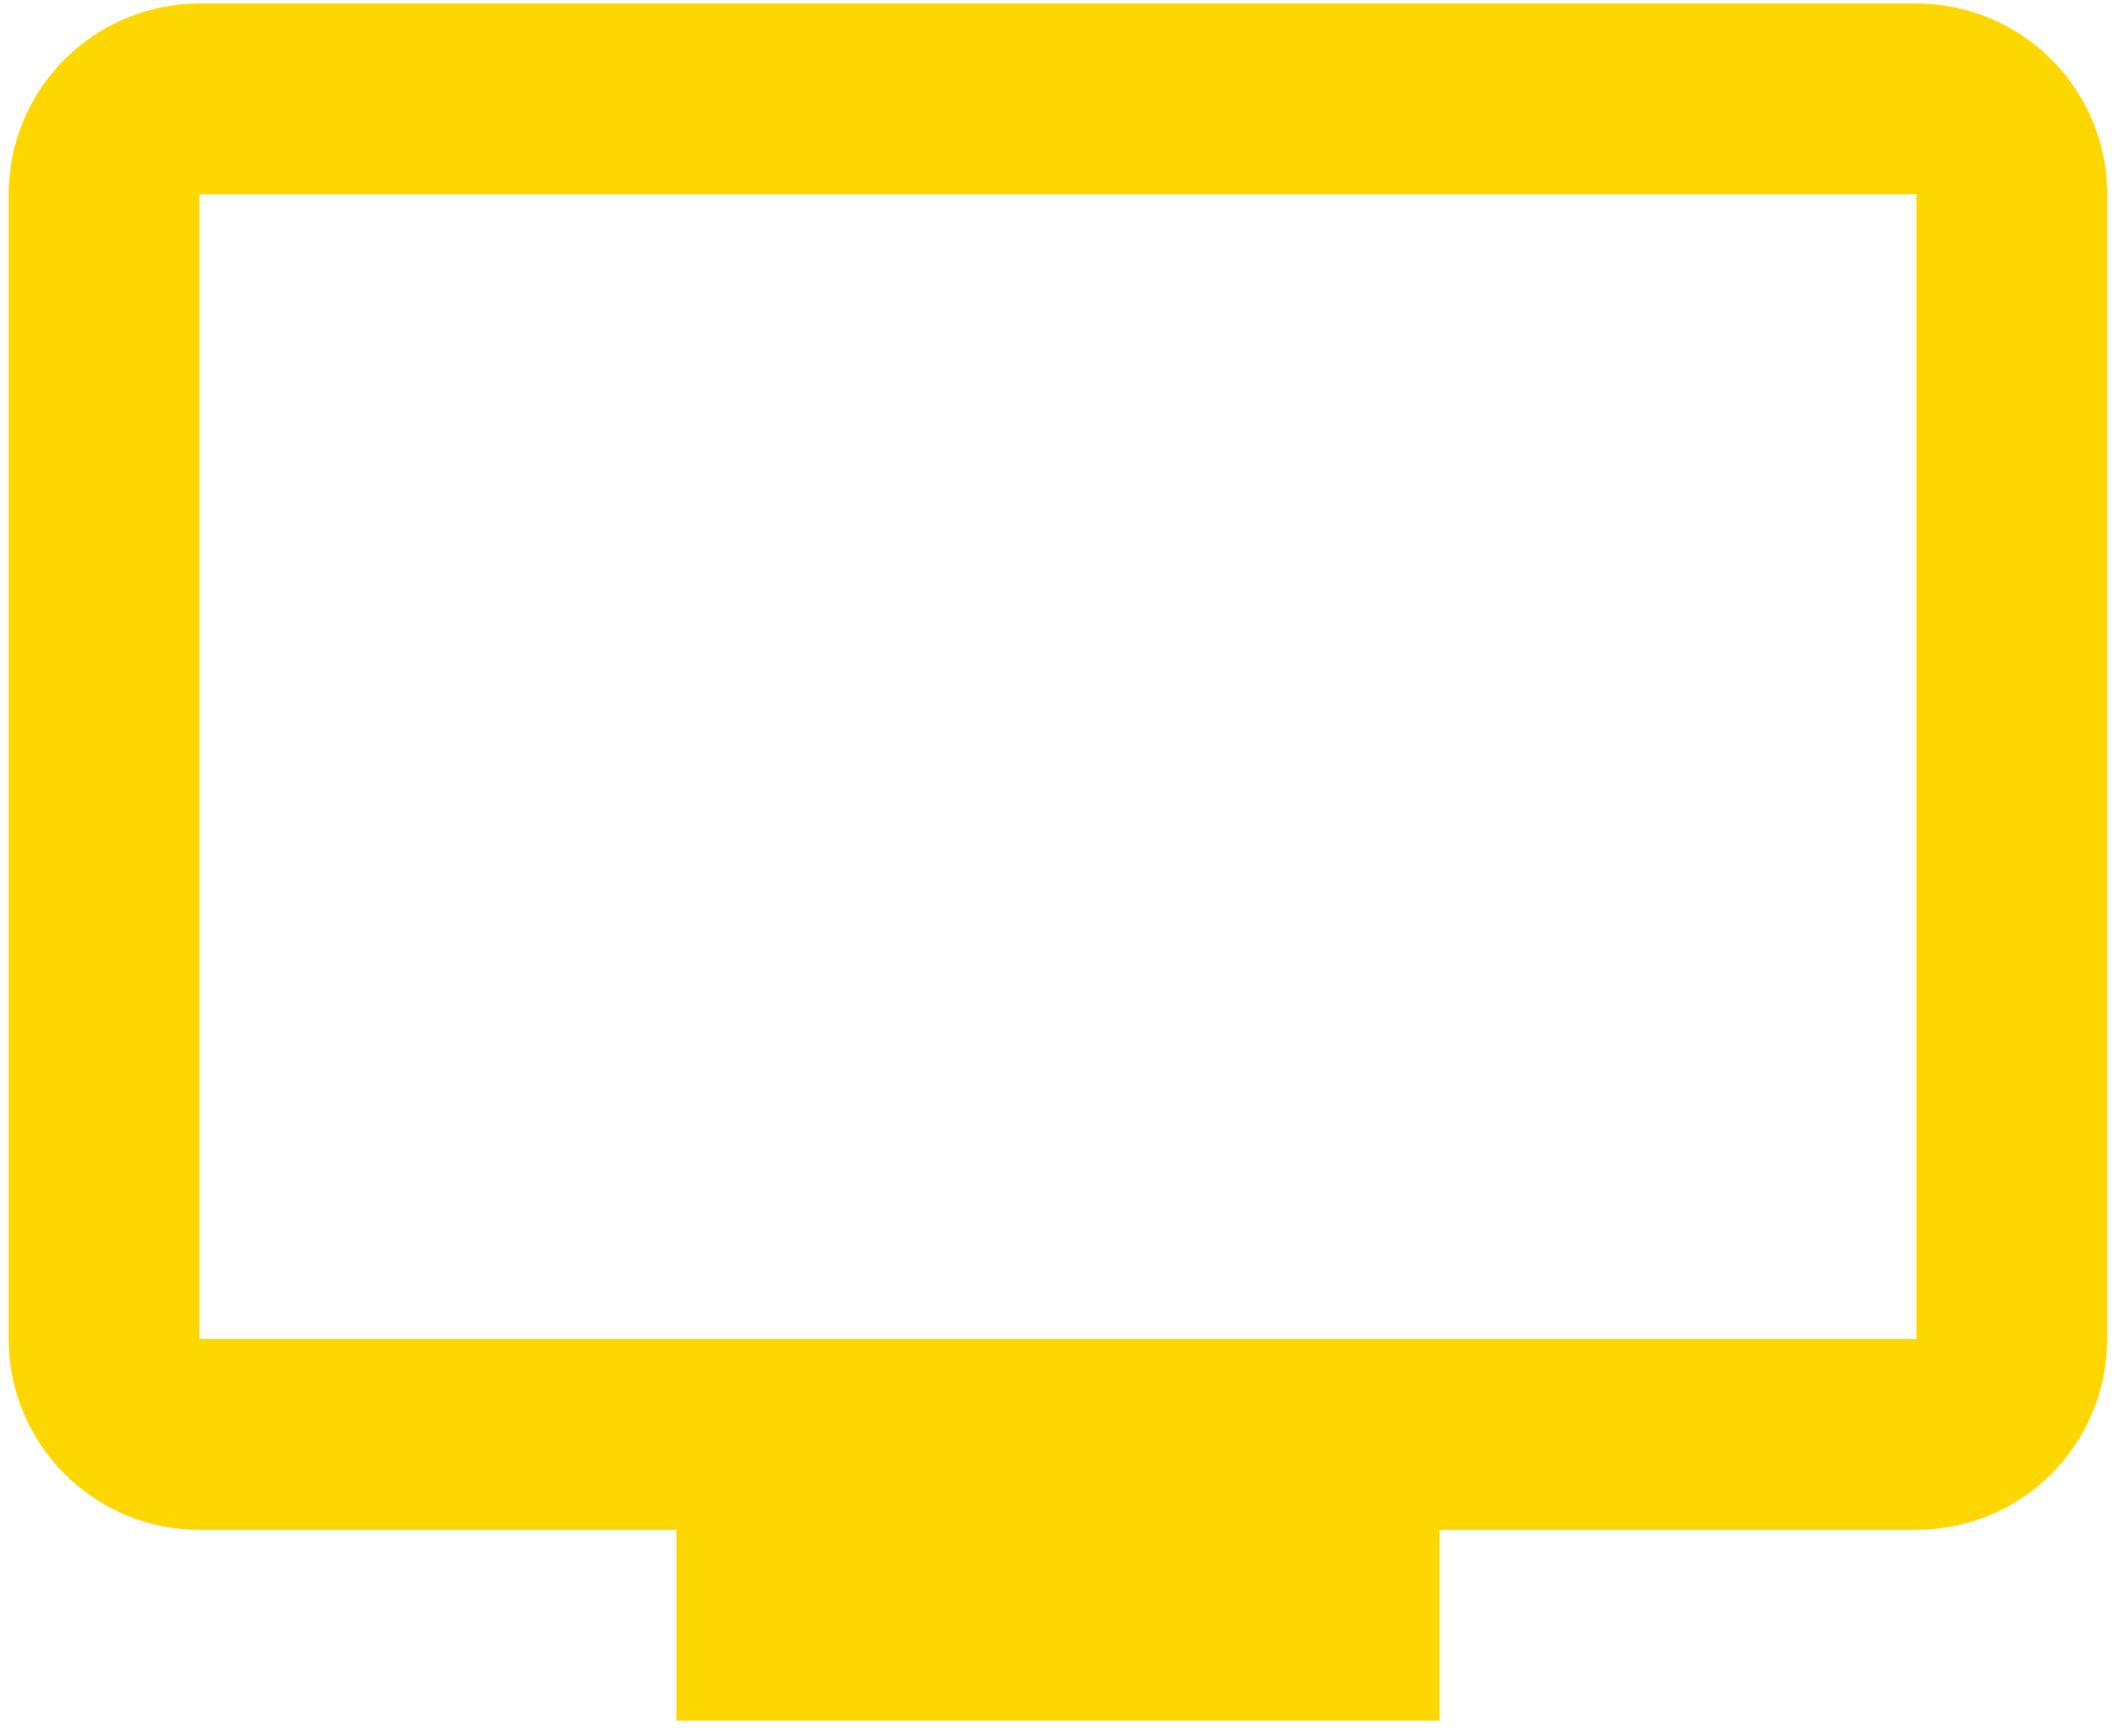 <svg width="127" height="104" viewBox="0 0 127 104" fill="none" xmlns="http://www.w3.org/2000/svg">
<path d="M114.804 80.21H11.947V11.638H114.804M114.804 0.21H11.947C8.916 0.21 6.009 1.414 3.866 3.557C1.723 5.7 0.519 8.607 0.519 11.638V80.21C0.519 83.241 1.723 86.148 3.866 88.291C6.009 90.434 8.916 91.638 11.947 91.638H40.519V103.067H86.233V91.638H114.804C117.835 91.638 120.742 90.434 122.885 88.291C125.029 86.148 126.233 83.241 126.233 80.21V11.638C126.233 8.607 125.029 5.7 122.885 3.557C120.742 1.414 117.835 0.21 114.804 0.21Z" fill="#FFD700"/>
</svg>
